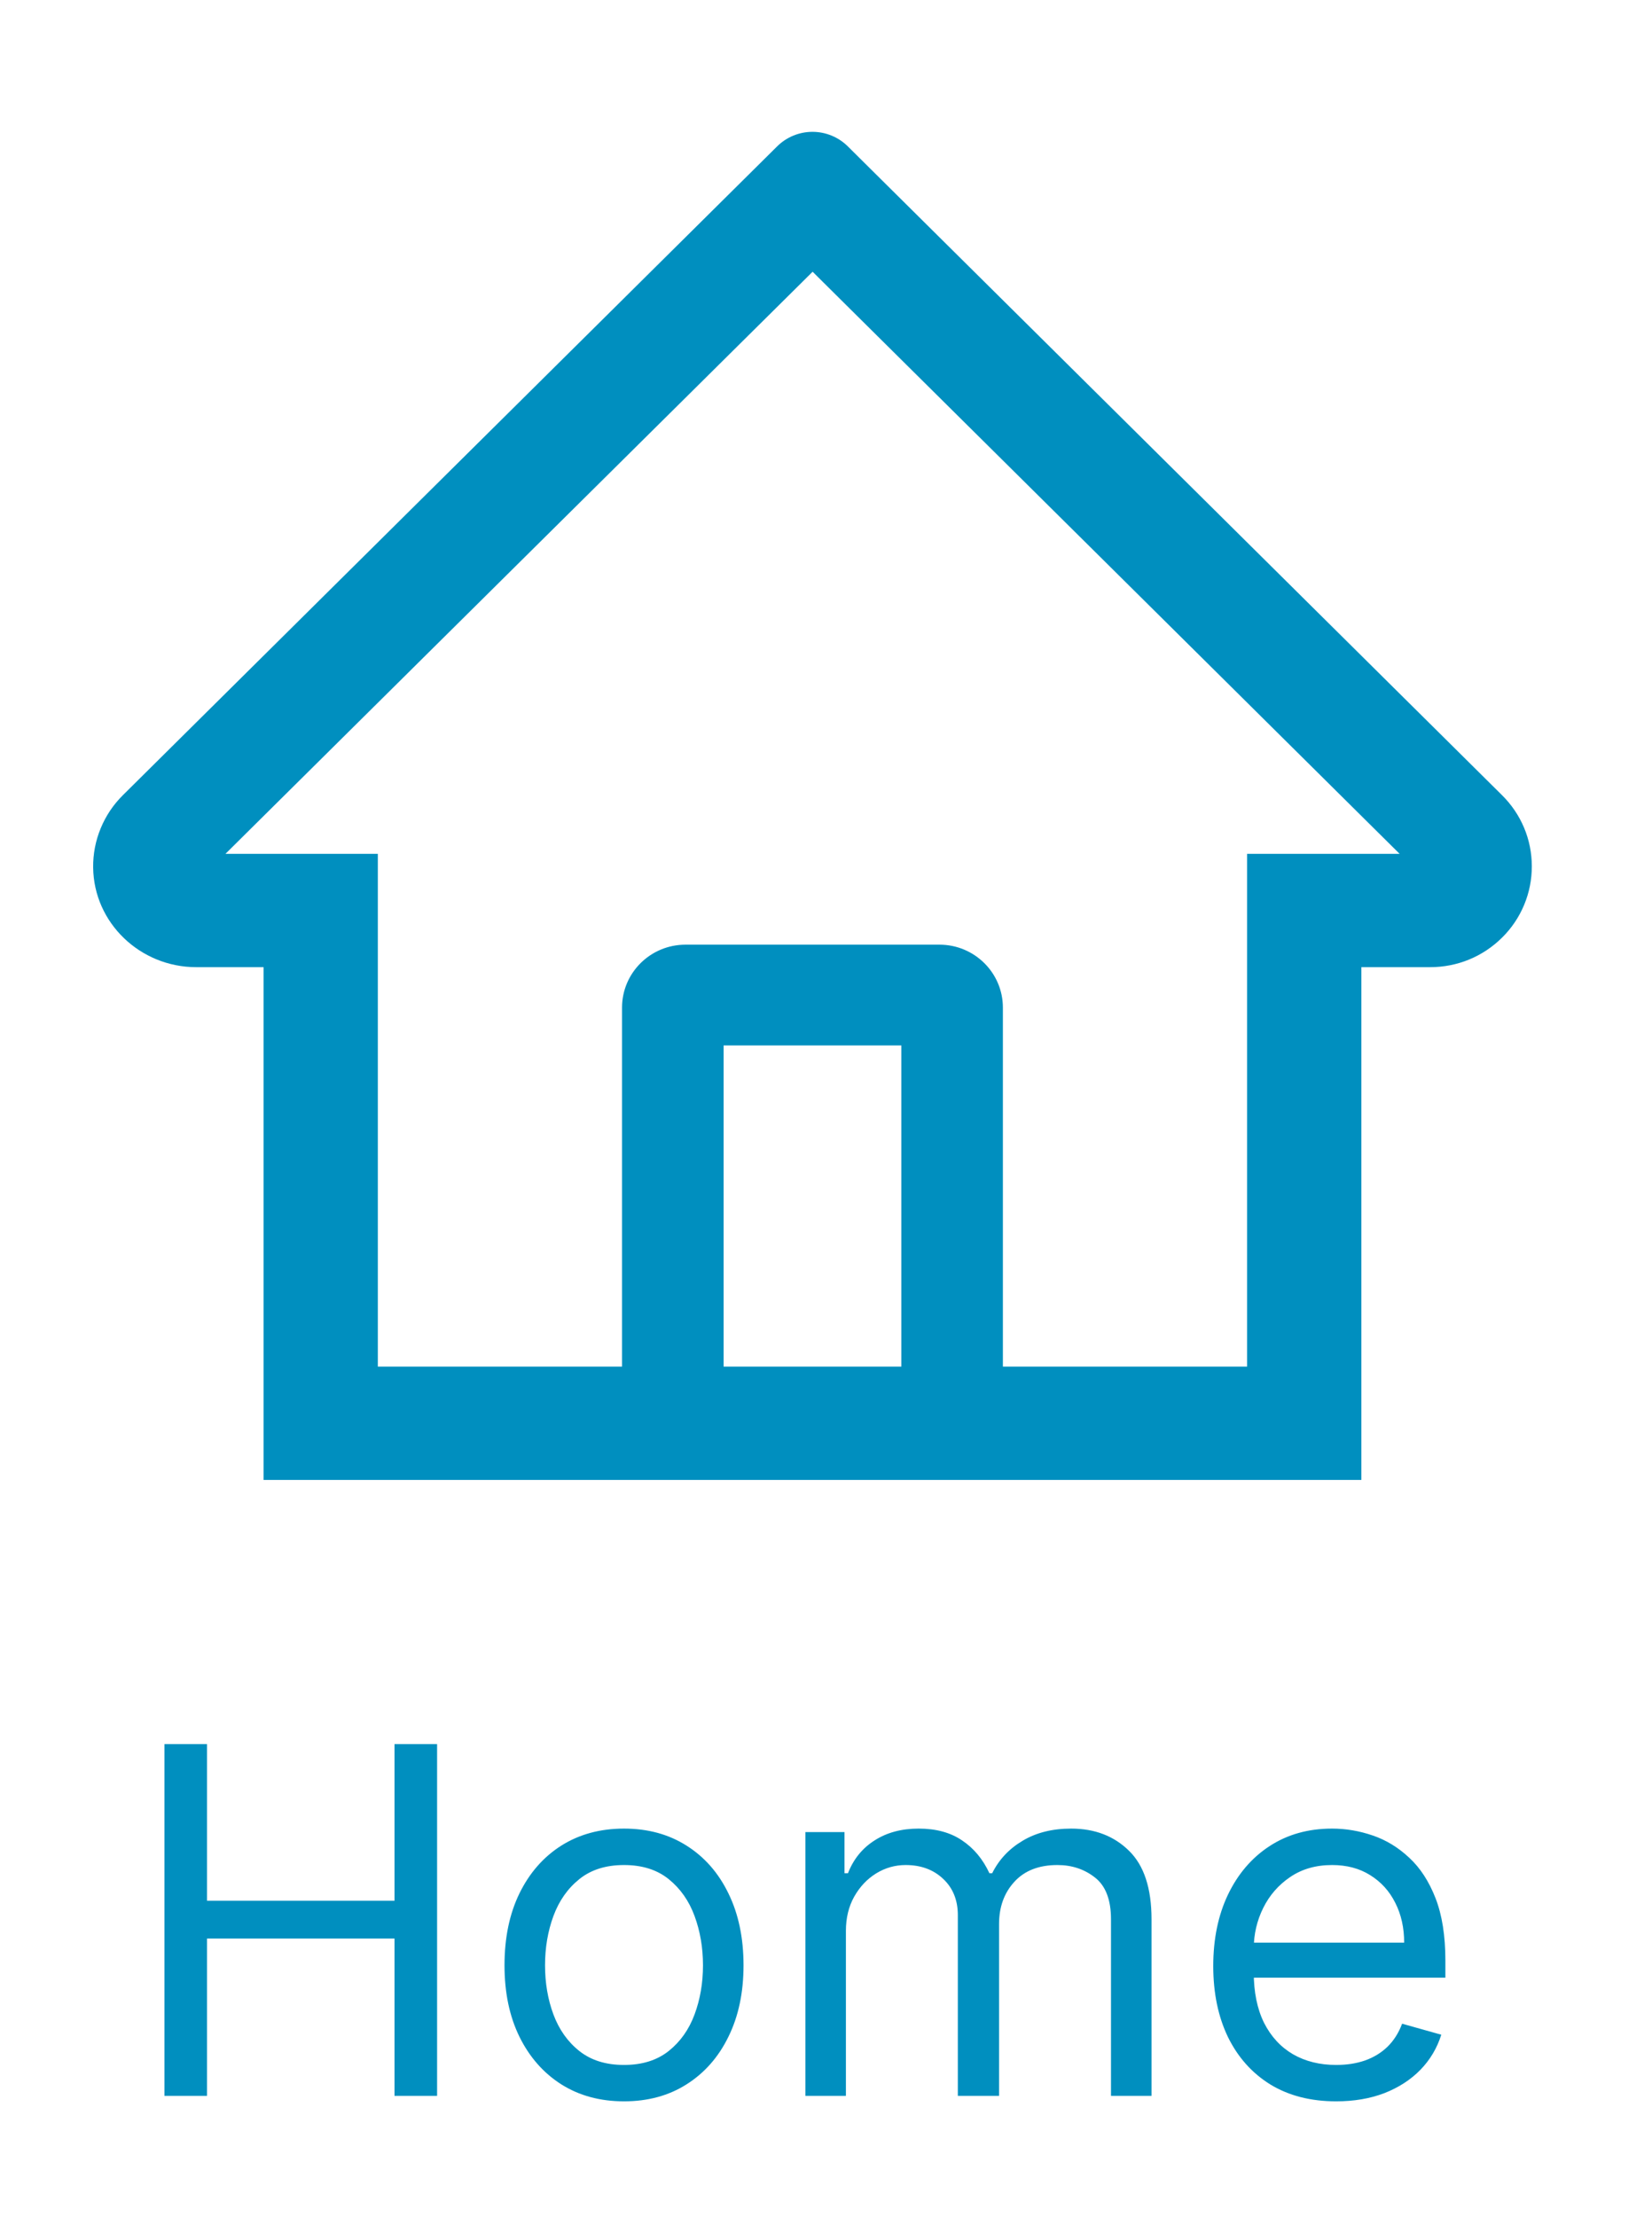<svg width="41" height="55" viewBox="0 0 41 55" fill="none" xmlns="http://www.w3.org/2000/svg">
<path d="M4.081 52V43.273H5.138V47.159H9.791V43.273H10.848V52H9.791V48.097H5.138V52H4.081ZM15.487 52.136C14.896 52.136 14.377 51.996 13.931 51.715C13.488 51.433 13.142 51.04 12.892 50.534C12.644 50.028 12.521 49.438 12.521 48.761C12.521 48.08 12.644 47.484 12.892 46.976C13.142 46.467 13.488 46.072 13.931 45.791C14.377 45.51 14.896 45.369 15.487 45.369C16.078 45.369 16.595 45.51 17.038 45.791C17.484 46.072 17.831 46.467 18.078 46.976C18.328 47.484 18.453 48.08 18.453 48.761C18.453 49.438 18.328 50.028 18.078 50.534C17.831 51.04 17.484 51.433 17.038 51.715C16.595 51.996 16.078 52.136 15.487 52.136ZM15.487 51.233C15.936 51.233 16.305 51.118 16.595 50.888C16.884 50.658 17.099 50.355 17.238 49.98C17.377 49.605 17.447 49.199 17.447 48.761C17.447 48.324 17.377 47.916 17.238 47.538C17.099 47.16 16.884 46.855 16.595 46.622C16.305 46.389 15.936 46.273 15.487 46.273C15.038 46.273 14.669 46.389 14.379 46.622C14.089 46.855 13.875 47.16 13.735 47.538C13.596 47.916 13.527 48.324 13.527 48.761C13.527 49.199 13.596 49.605 13.735 49.98C13.875 50.355 14.089 50.658 14.379 50.888C14.669 51.118 15.038 51.233 15.487 51.233ZM19.988 52V45.455H20.959V46.477H21.045C21.181 46.128 21.401 45.856 21.705 45.663C22.009 45.467 22.374 45.369 22.8 45.369C23.232 45.369 23.591 45.467 23.878 45.663C24.168 45.856 24.394 46.128 24.556 46.477H24.624C24.792 46.139 25.043 45.871 25.378 45.672C25.714 45.47 26.116 45.369 26.584 45.369C27.17 45.369 27.648 45.553 28.02 45.919C28.393 46.283 28.579 46.849 28.579 47.619V52H27.573V47.619C27.573 47.136 27.441 46.791 27.177 46.584C26.913 46.376 26.602 46.273 26.244 46.273C25.783 46.273 25.427 46.412 25.174 46.69C24.921 46.966 24.795 47.315 24.795 47.739V52H23.772V47.517C23.772 47.145 23.651 46.845 23.41 46.618C23.168 46.388 22.857 46.273 22.477 46.273C22.215 46.273 21.971 46.342 21.744 46.481C21.519 46.621 21.337 46.814 21.198 47.061C21.062 47.305 20.994 47.588 20.994 47.909V52H19.988ZM33.162 52.136C32.531 52.136 31.987 51.997 31.53 51.719C31.075 51.438 30.724 51.045 30.477 50.543C30.233 50.037 30.111 49.449 30.111 48.778C30.111 48.108 30.233 47.517 30.477 47.006C30.724 46.492 31.068 46.091 31.508 45.804C31.952 45.514 32.469 45.369 33.06 45.369C33.401 45.369 33.737 45.426 34.069 45.54C34.402 45.653 34.705 45.838 34.977 46.094C35.25 46.347 35.467 46.682 35.629 47.099C35.791 47.517 35.872 48.031 35.872 48.642V49.068H30.827V48.199H34.849C34.849 47.83 34.776 47.5 34.628 47.21C34.483 46.92 34.276 46.692 34.006 46.524C33.739 46.356 33.423 46.273 33.06 46.273C32.659 46.273 32.312 46.372 32.02 46.571C31.73 46.767 31.507 47.023 31.351 47.338C31.195 47.653 31.116 47.992 31.116 48.352V48.932C31.116 49.426 31.202 49.845 31.372 50.189C31.545 50.53 31.785 50.79 32.092 50.969C32.399 51.145 32.756 51.233 33.162 51.233C33.426 51.233 33.665 51.196 33.878 51.122C34.094 51.045 34.28 50.932 34.436 50.781C34.592 50.628 34.713 50.438 34.798 50.21L35.77 50.483C35.667 50.812 35.496 51.102 35.254 51.352C35.013 51.599 34.714 51.793 34.359 51.932C34.004 52.068 33.605 52.136 33.162 52.136Z" fill="#008FBF"/>
<path d="M37.276 19.727L22.059 4.641L21.039 3.629C20.806 3.4 20.492 3.271 20.164 3.271C19.837 3.271 19.522 3.4 19.29 3.629L3.052 19.727C2.814 19.962 2.626 20.242 2.499 20.551C2.371 20.859 2.308 21.19 2.312 21.523C2.327 22.898 3.481 23.996 4.868 23.996H6.541V36.719H33.787V23.996H35.496C36.17 23.996 36.804 23.735 37.28 23.262C37.515 23.03 37.701 22.754 37.827 22.45C37.954 22.146 38.018 21.821 38.017 21.492C38.017 20.828 37.753 20.199 37.276 19.727V19.727ZM22.37 33.906H17.959V25.938H22.37V33.906ZM30.951 21.184V33.906H24.89V25C24.89 24.137 24.185 23.438 23.315 23.438H17.014C16.143 23.438 15.438 24.137 15.438 25V33.906H9.377V21.184H5.596L20.168 6.742L21.078 7.645L34.736 21.184H30.951Z" fill="#008FBF"/>
</svg>
